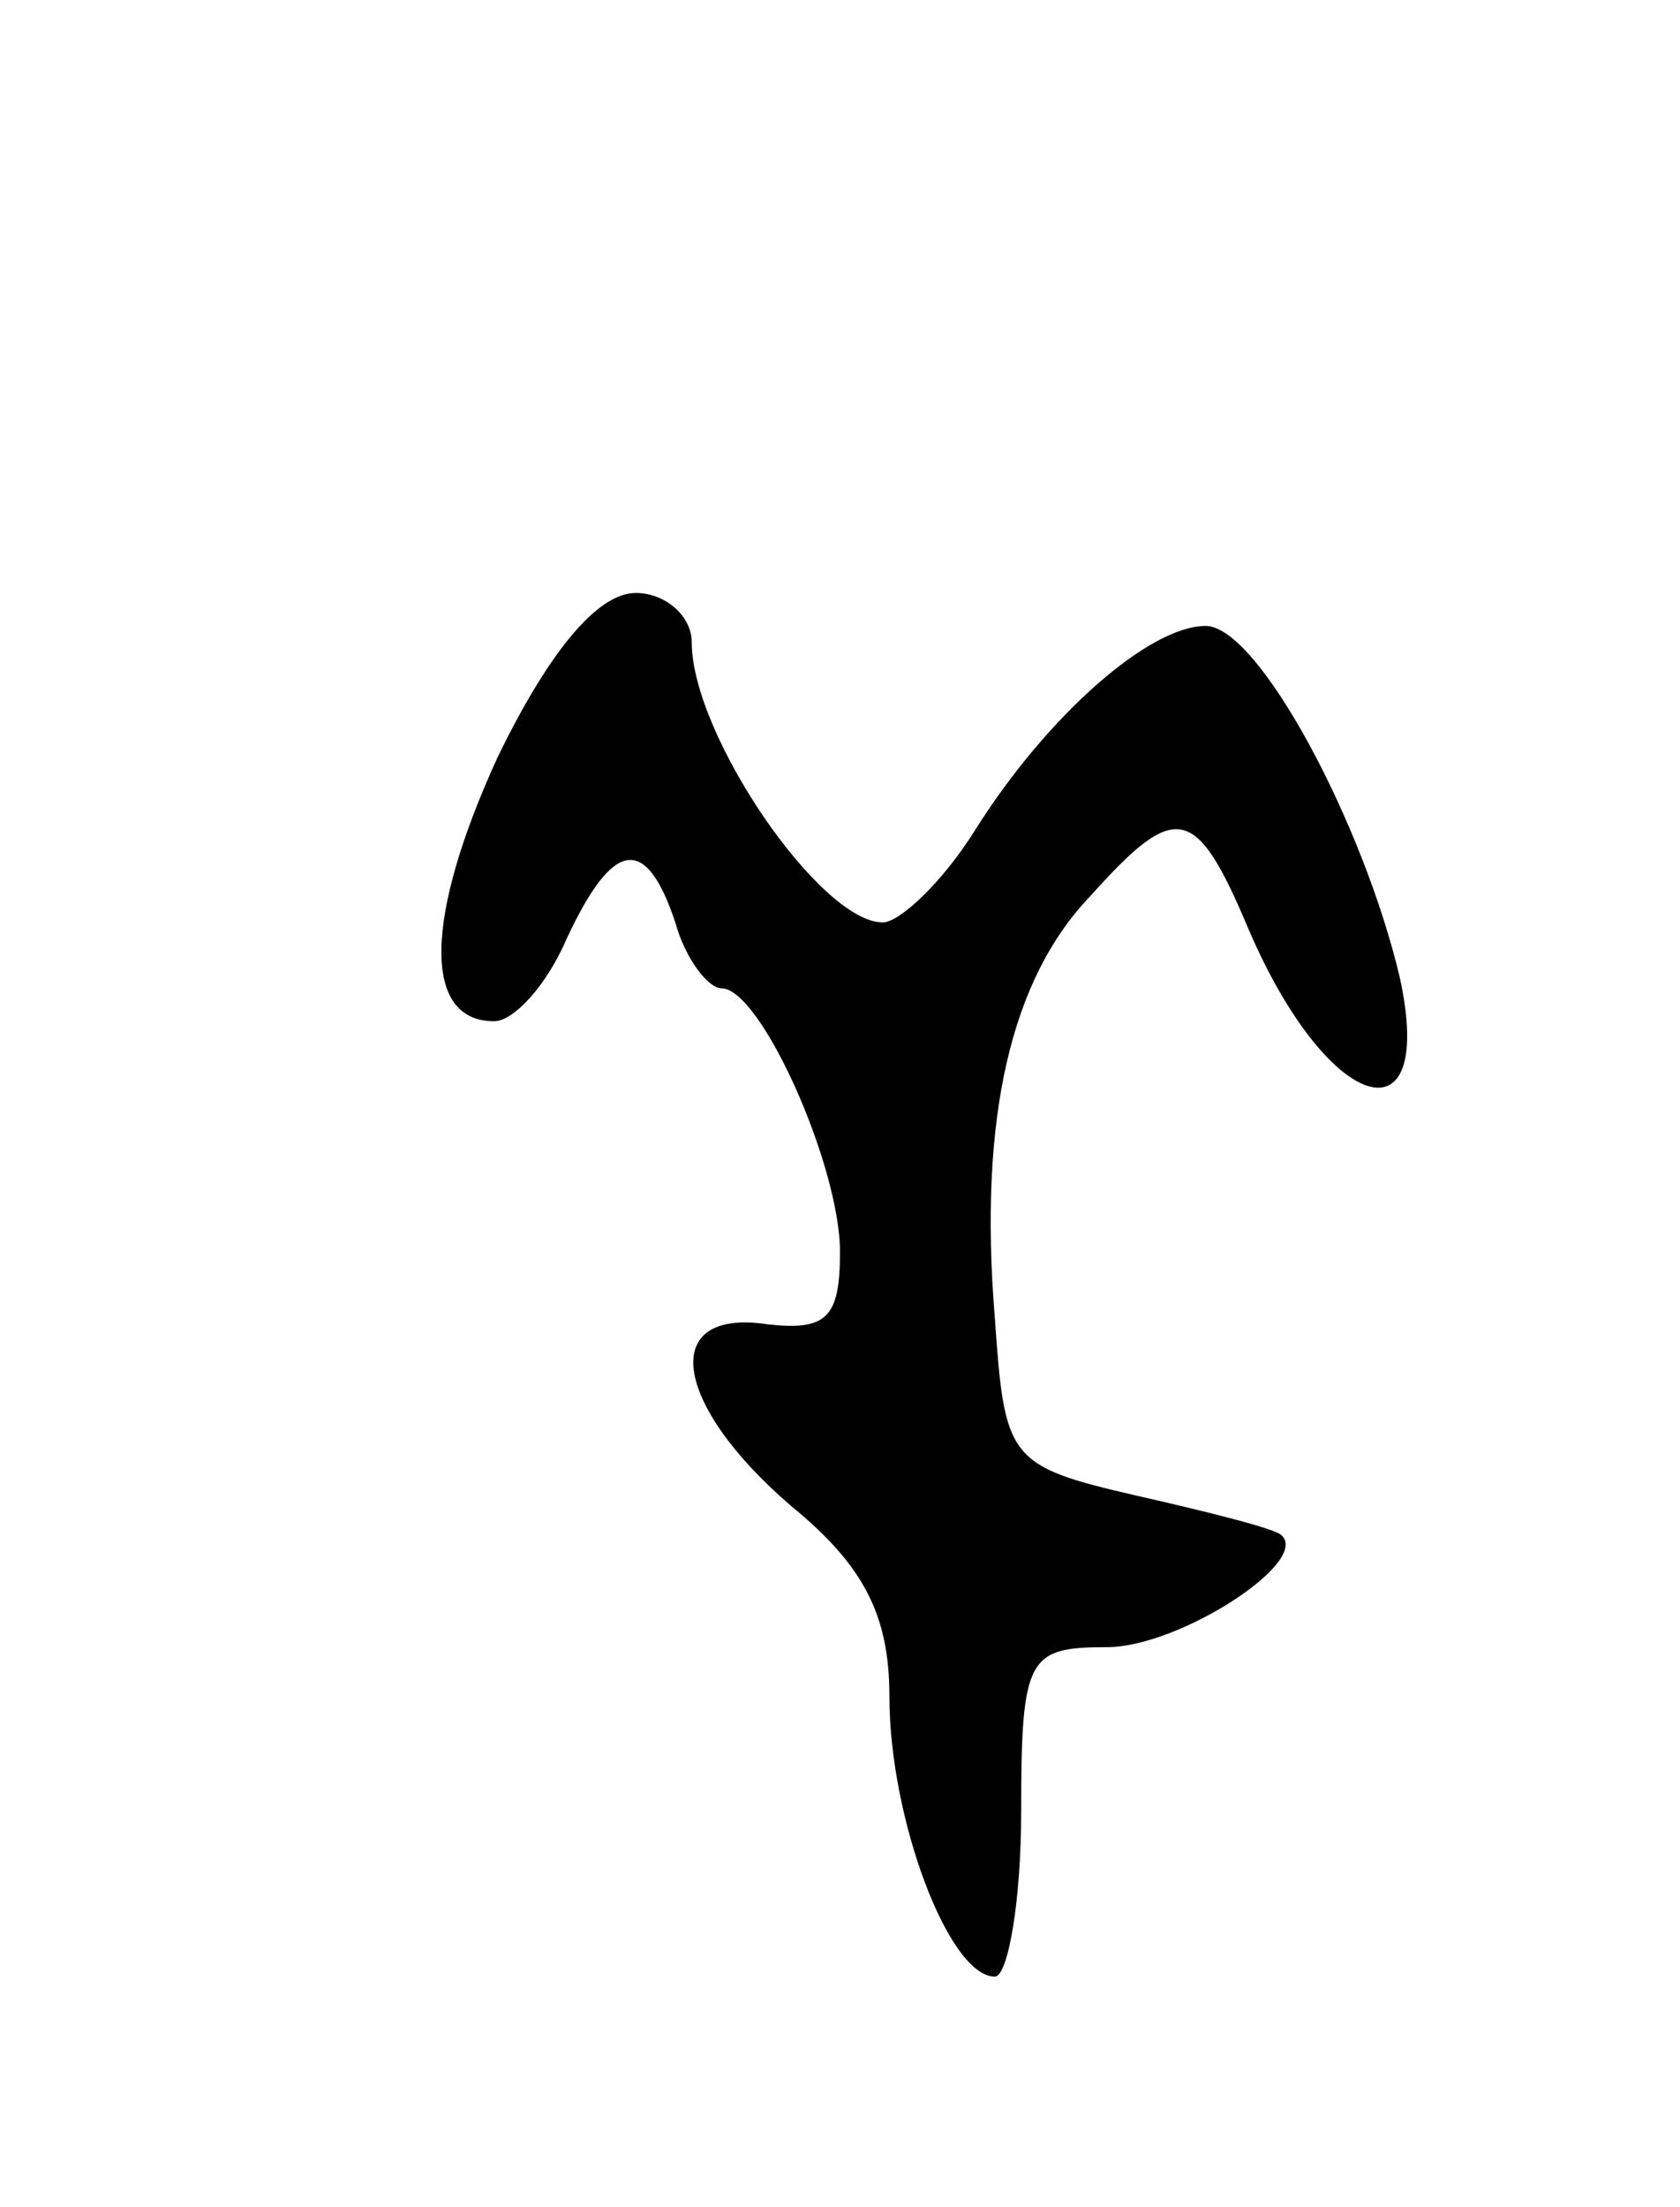 <svg version="1.0" xmlns="http://www.w3.org/2000/svg"
 width="51pt" height="67pt" viewBox="0 0 51 67"
 preserveAspectRatio="xMidYMid meet">
<g transform="translate(0,67) scale(0.1,-0.1)"
fill="#000000" stroke="none">
<path d="M151 440 c-22 -48 -23 -80 -1 -80 6 0 16 11 22 25 14 30 24 32 33 5
3 -11 10 -20 14 -20 12 0 36 -54 36 -80 0 -20 -4 -24 -22 -22 -33 5 -29 -24 7
-55 22 -18 30 -33 30 -58 0 -37 18 -85 32 -85 4 0 8 23 8 50 0 47 2 50 26 50
22 0 62 26 53 34 -2 2 -22 7 -44 12 -39 9 -40 11 -43 54 -5 61 5 103 29 128
26 29 32 28 48 -10 24 -56 57 -66 46 -15 -11 47 -43 107 -59 107 -17 0 -48
-27 -70 -62 -10 -16 -23 -28 -28 -28 -19 0 -58 57 -58 85 0 8 -8 15 -17 15
-12 0 -27 -19 -42 -50z"/>
</g>
</svg>
